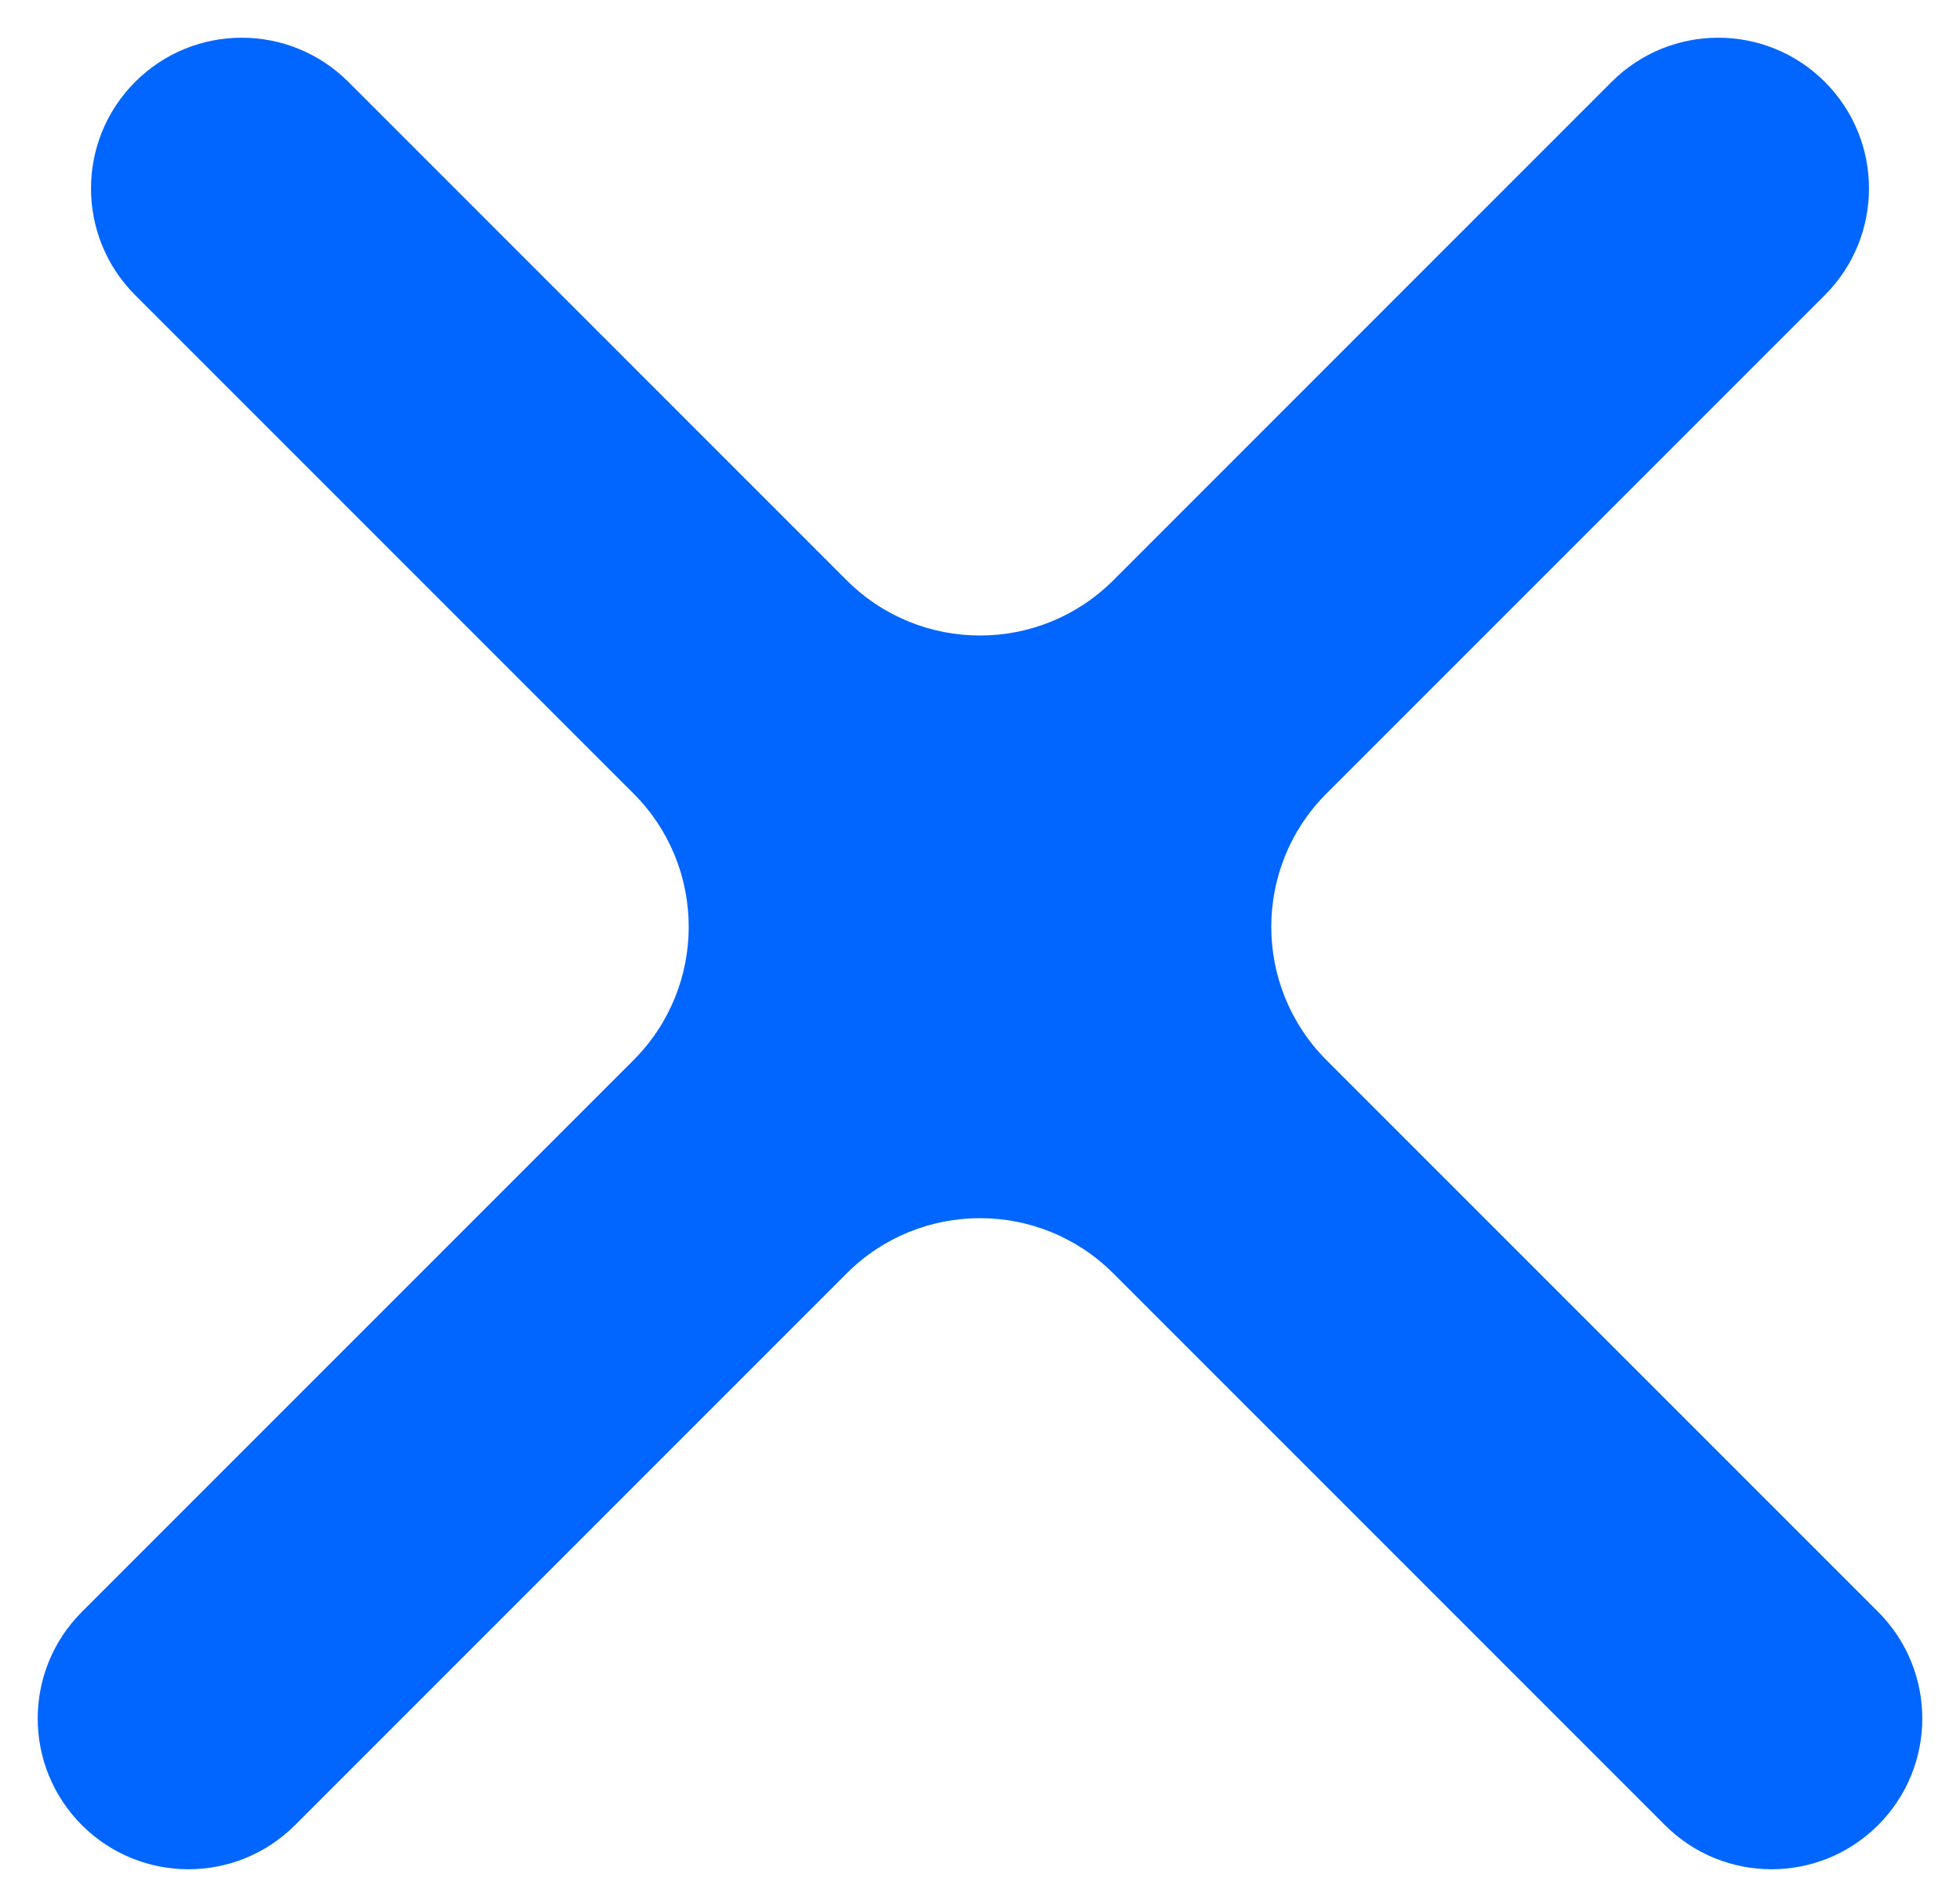 <svg width="26" height="25" viewBox="0 0 26 25" fill="none" xmlns="http://www.w3.org/2000/svg">
<path fill-rule="evenodd" clip-rule="evenodd" d="M14.768 16.889L22.086 24.207C22.867 24.988 24.133 24.988 24.914 24.207C25.695 23.426 25.695 22.16 24.914 21.379L17.596 14.061C16.62 13.084 16.62 11.501 17.596 10.525L24.207 3.914C24.988 3.133 24.988 1.867 24.207 1.086C23.426 0.305 22.16 0.305 21.379 1.086L14.768 7.697C13.791 8.673 12.209 8.673 11.232 7.697L4.621 1.086C3.84 0.305 2.574 0.305 1.793 1.086C1.012 1.867 1.012 3.133 1.793 3.914L8.404 10.525C9.38 11.501 9.38 13.084 8.404 14.061L1.086 21.379C0.305 22.16 0.305 23.426 1.086 24.207C1.867 24.988 3.133 24.988 3.914 24.207L11.232 16.889C12.209 15.913 13.791 15.913 14.768 16.889Z" fill="#0066FF"/>
</svg>
